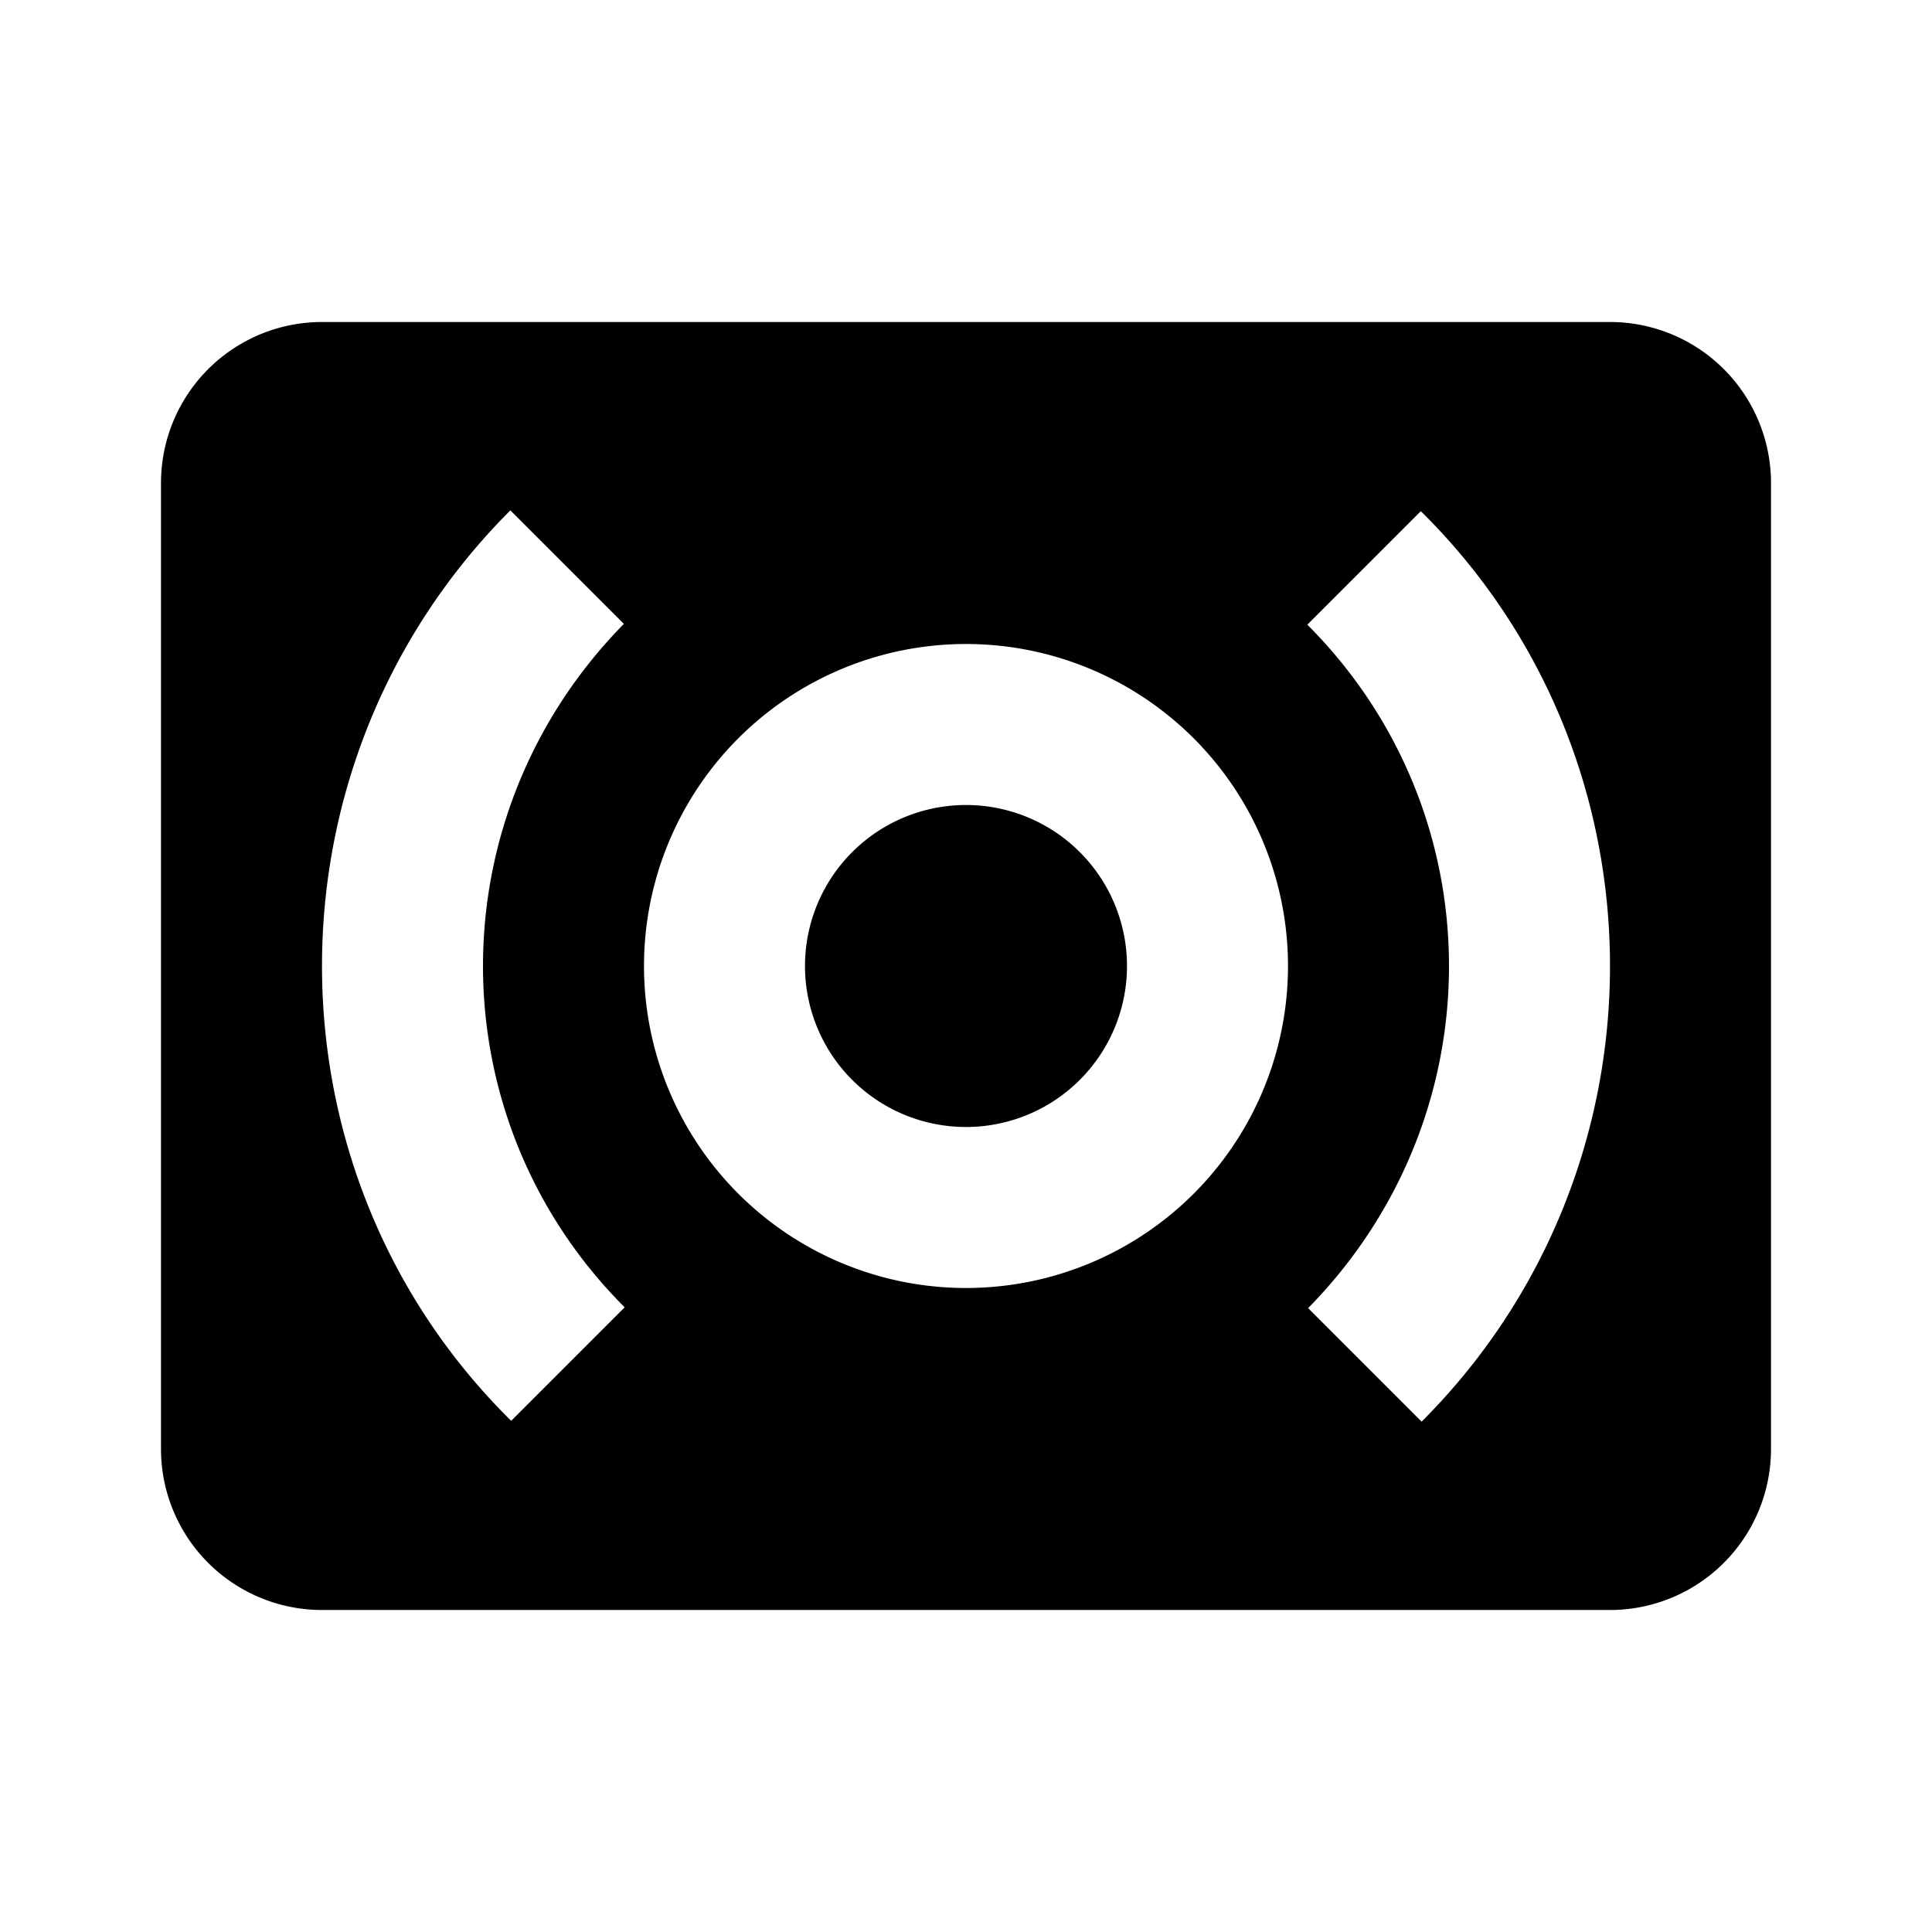 <svg height="24" viewBox="0 0 24 24" width="24" xmlns="http://www.w3.org/2000/svg">
    <path d="m20 4h-16a2 2 0 0 0 -2 2v12a2 2 0 0 0 2 2h16a2 2 0 0 0 2-2v-12a2 2 0 0 0 -2-2m-12.24 12.24-1.41 1.41c-1.57-1.55-2.35-3.6-2.35-5.65s.78-4.1 2.34-5.66l1.41 1.41c-1.16 1.18-1.75 2.71-1.75 4.25s.59 3.07 1.76 4.24m4.24-.24a4 4 0 0 1 -4-4 4 4 0 0 1 4-4 4 4 0 0 1 4 4 4 4 0 0 1 -4 4m5.66 1.66-1.41-1.41c1.16-1.18 1.75-2.71 1.75-4.25s-.59-3.07-1.76-4.24l1.41-1.41c1.57 1.55 2.35 3.6 2.35 5.65s-.78 4.1-2.34 5.66m-5.66-7.66a2 2 0 0 0 -2 2 2 2 0 0 0 2 2 2 2 0 0 0 2-2 2 2 0 0 0 -2-2z" />
</svg>